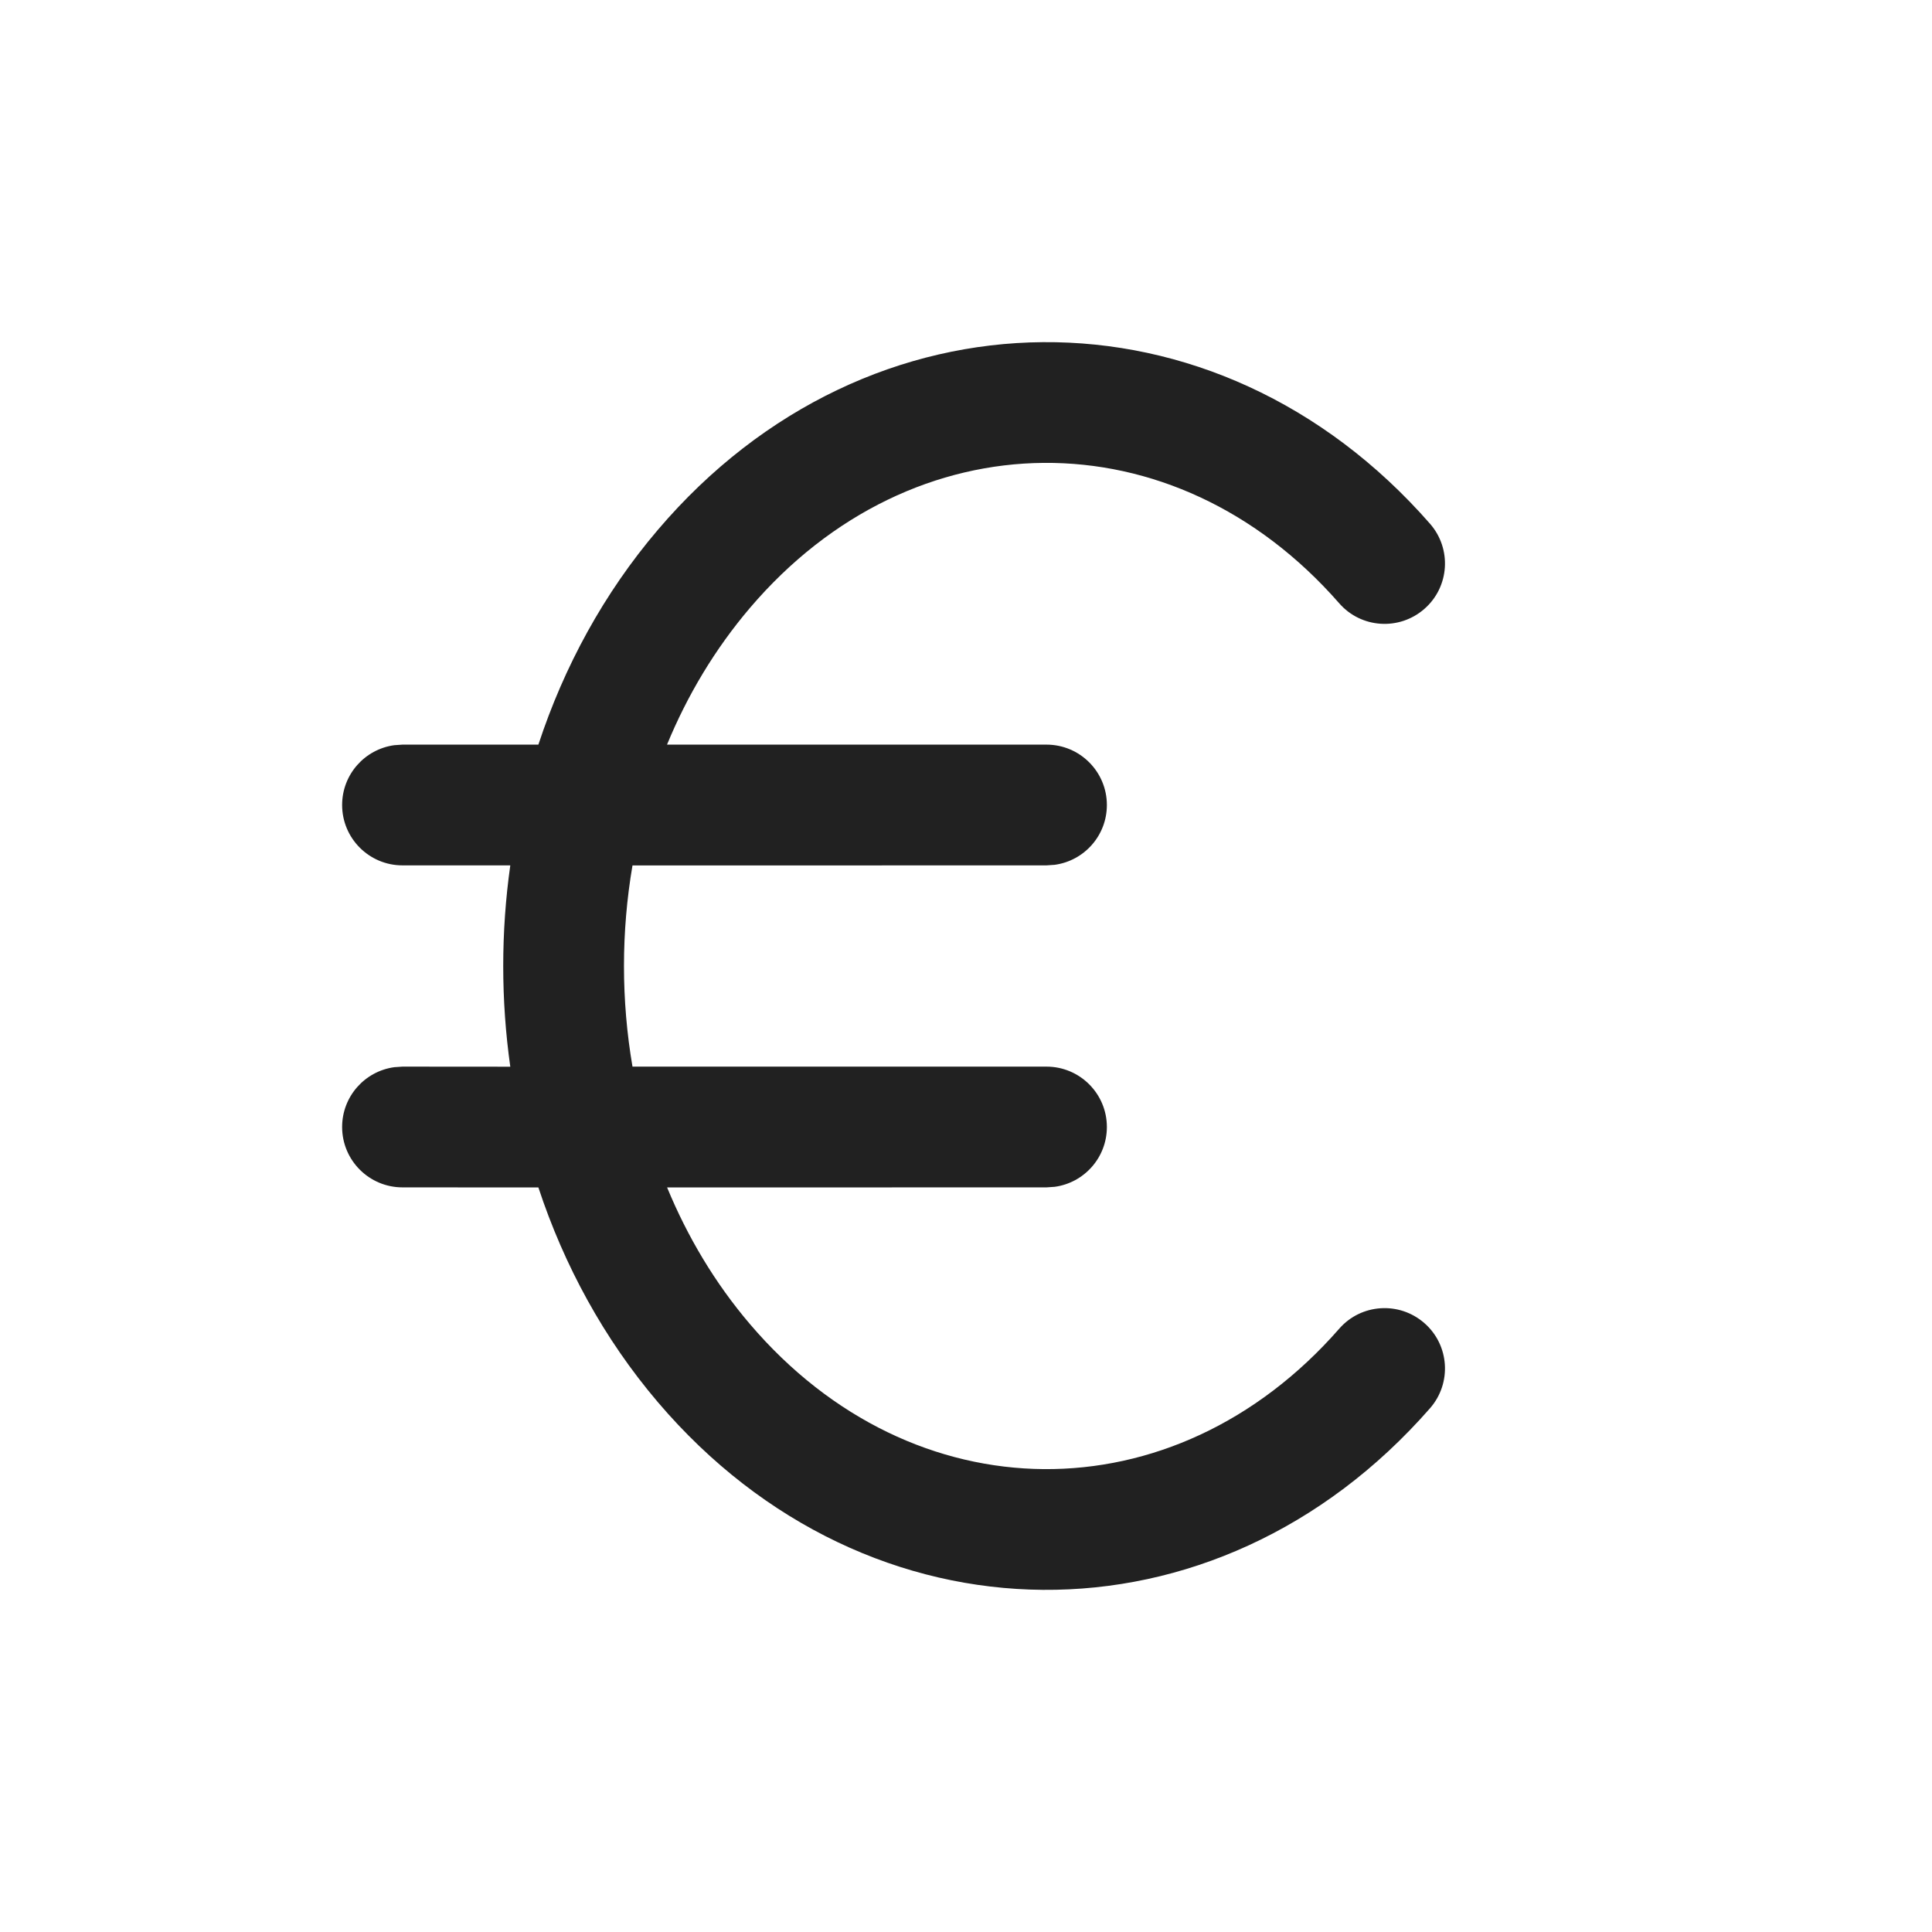<?xml version="1.0" encoding="UTF-8"?>
<svg width="24px" height="24px" viewBox="0 0 24 24" version="1.1" xmlns="http://www.w3.org/2000/svg" xmlns:xlink="http://www.w3.org/1999/xlink">
    <title>Icon/currency-euro</title>
    <g id="Icon/currency-euro" stroke="none" stroke-width="1" fill="none" fill-rule="evenodd">
        <path d="M17.764,6.506 C18.037,6.818 18.006,7.292 17.694,7.564 C17.382,7.837 16.908,7.806 16.636,7.494 C14.582,5.146 11.342,5.172 9.315,7.553 C8.882,8.062 8.539,8.636 8.286,9.25 L13,9.25 C13.414,9.25 13.75,9.586 13.75,10 C13.75,10.38 13.468,10.693 13.102,10.743 L13,10.75 L7.857,10.751 C7.716,11.575 7.716,12.426 7.857,13.25 L13,13.25 C13.414,13.25 13.75,13.586 13.75,14 C13.75,14.38 13.468,14.693 13.102,14.743 L13,14.75 L8.287,14.751 C8.54,15.364 8.882,15.939 9.315,16.447 C11.342,18.828 14.582,18.854 16.636,16.506 C16.908,16.194 17.382,16.163 17.694,16.436 C18.006,16.708 18.037,17.182 17.764,17.494 C15.107,20.531 10.793,20.497 8.173,17.419 C7.503,16.632 7.008,15.721 6.688,14.751 L5,14.75 C4.586,14.75 4.25,14.414 4.25,14 C4.25,13.62 4.532,13.307 4.898,13.257 L5,13.25 L6.339,13.251 C6.222,12.423 6.222,11.578 6.339,10.75 L5,10.75 C4.586,10.75 4.25,10.414 4.25,10 C4.25,9.62 4.532,9.307 4.898,9.257 L5,9.25 L6.688,9.25 C7.007,8.28 7.502,7.368 8.173,6.581 C10.793,3.503 15.107,3.469 17.764,6.506 Z" id="Icon-Color" fill="#212121"></path>
    </g>
</svg>